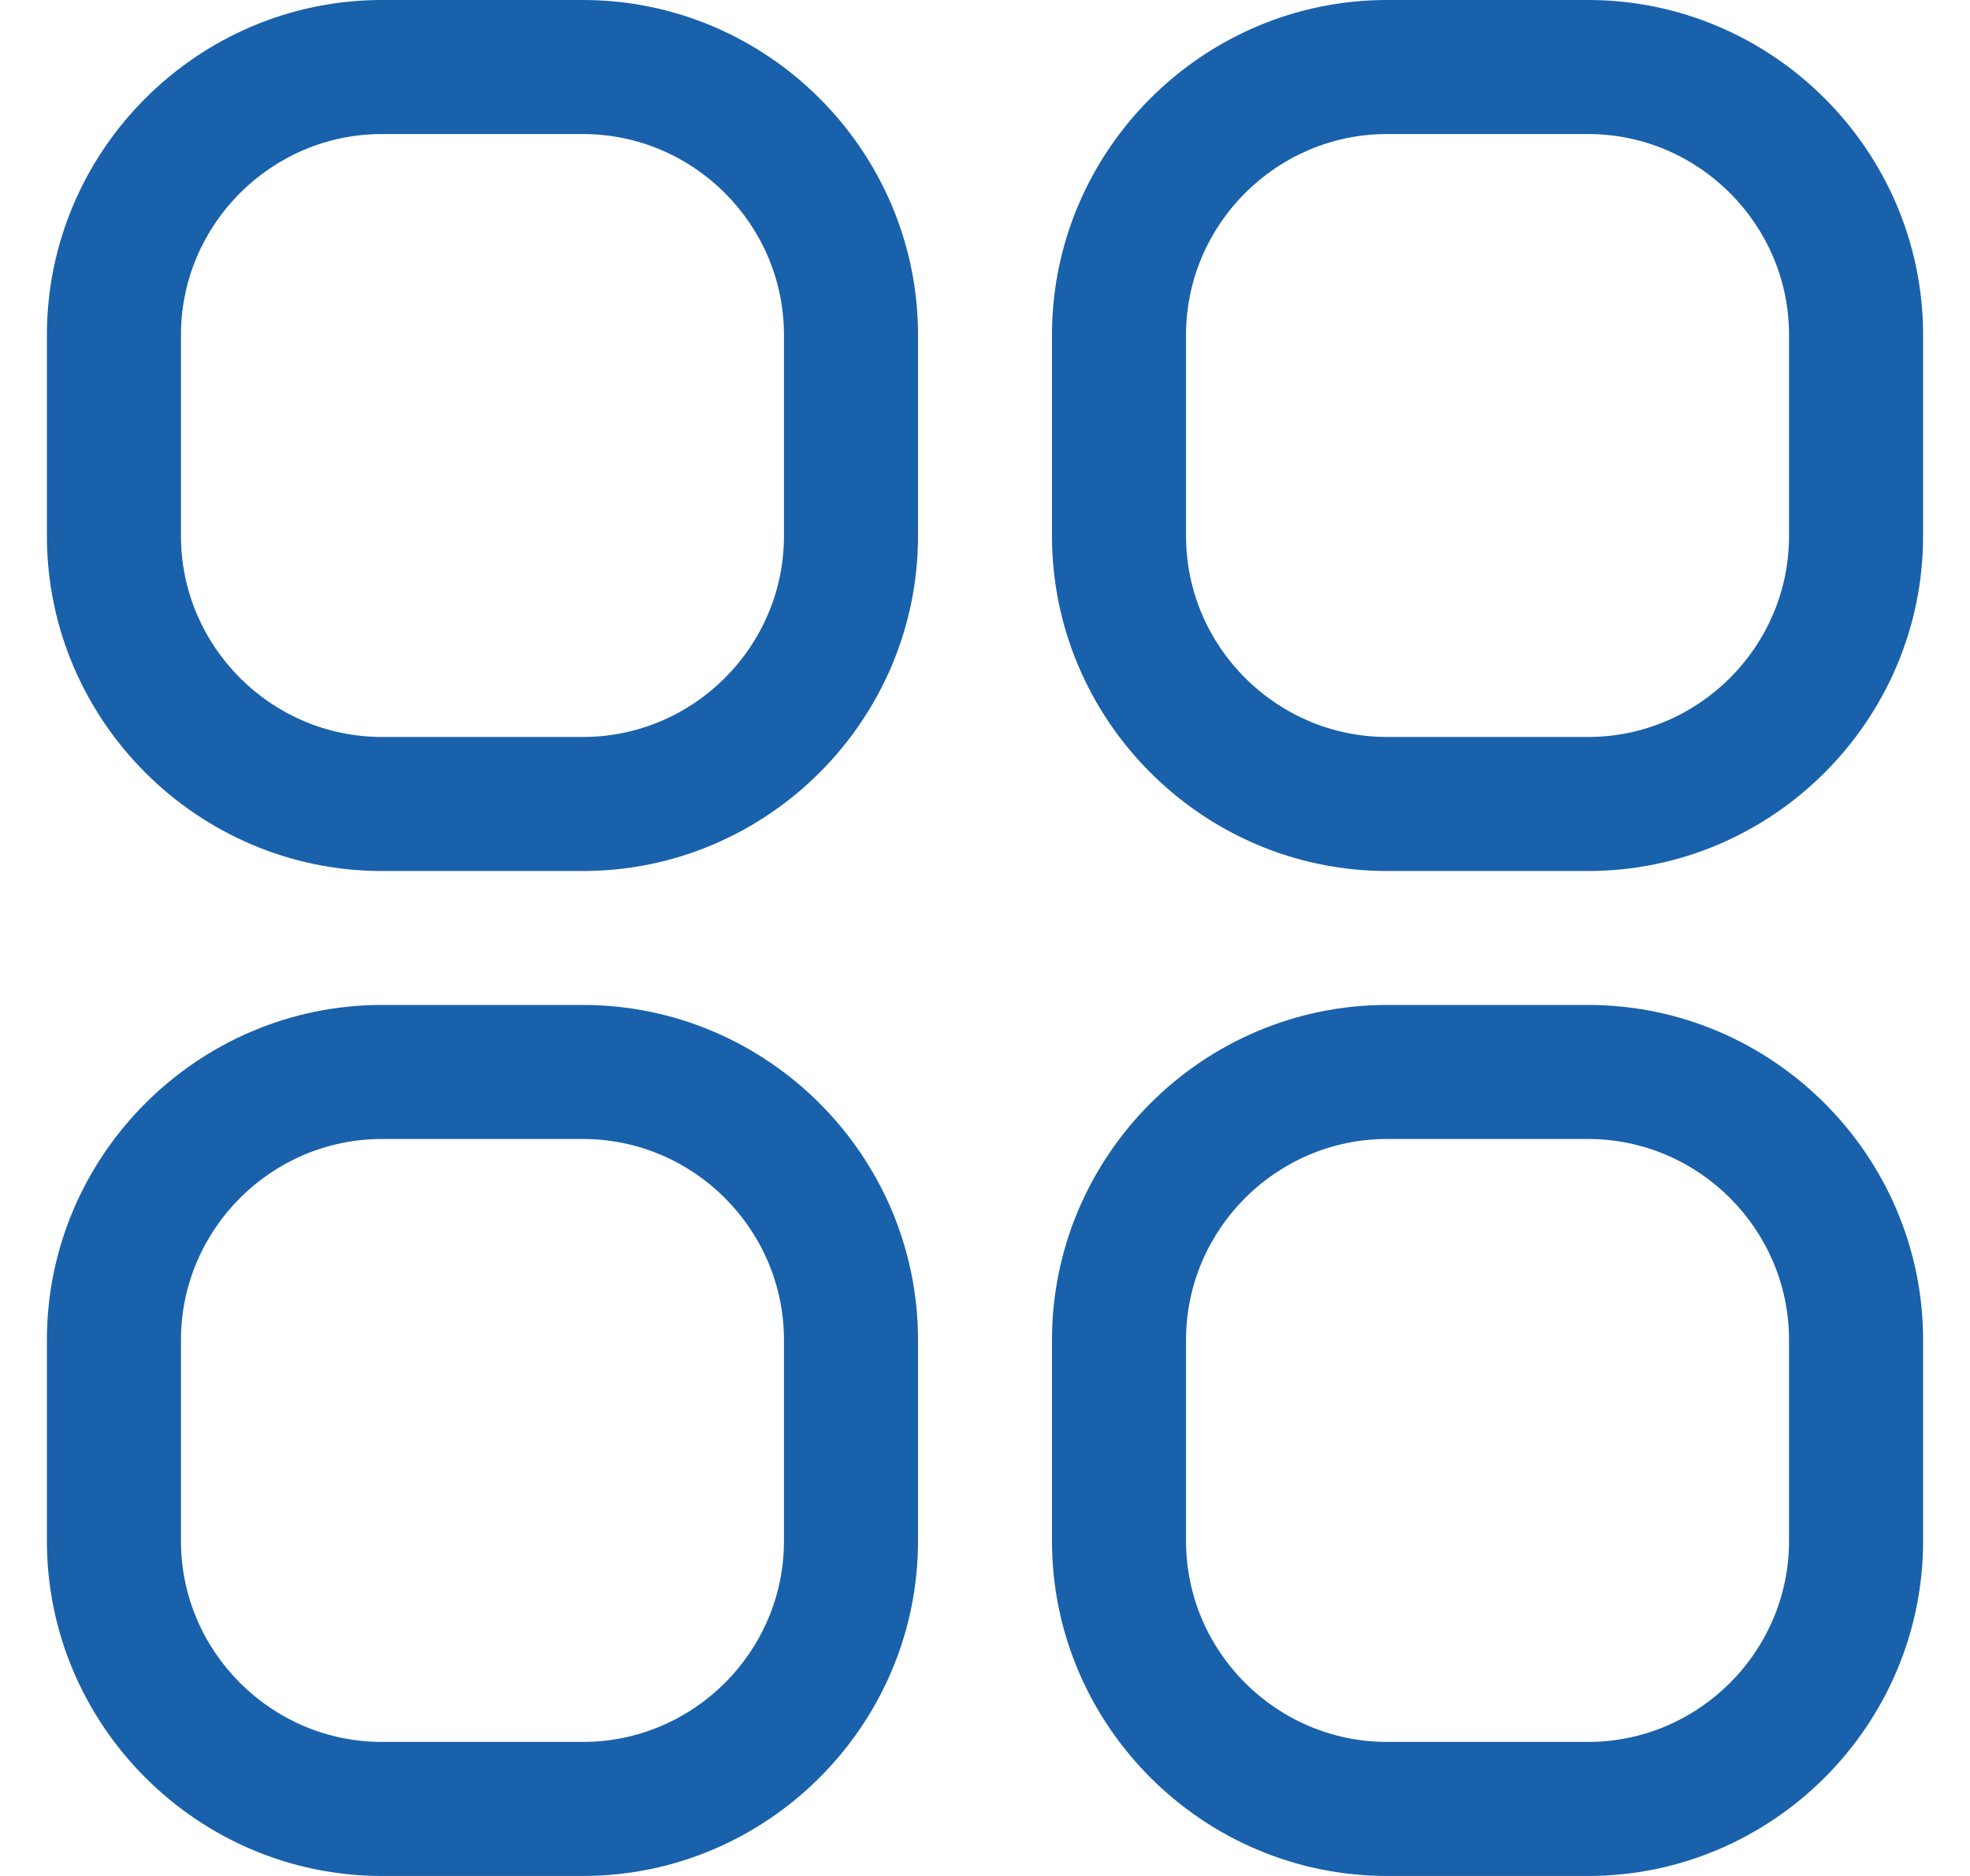<svg width="21" height="20" viewBox="0 0 21 20" fill="none" xmlns="http://www.w3.org/2000/svg">
<path d="M6.214 10.714H4.071C2.107 10.714 0.5 12.321 0.5 14.286V16.429C0.5 18.393 2.107 20 4.071 20H6.214C8.179 20 9.786 18.393 9.786 16.429V14.286C9.786 12.321 8.179 10.714 6.214 10.714ZM8.357 16.429C8.357 17.607 7.393 18.571 6.214 18.571H4.071C2.893 18.571 1.929 17.607 1.929 16.429V14.286C1.929 13.107 2.893 12.143 4.071 12.143H6.214C7.393 12.143 8.357 13.107 8.357 14.286V16.429Z" fill="#1961AB"/>
<path d="M6.214 0H4.071C2.107 0 0.5 1.607 0.5 3.571V5.714C0.5 7.679 2.107 9.286 4.071 9.286H6.214C8.179 9.286 9.786 7.679 9.786 5.714V3.571C9.786 1.607 8.179 0 6.214 0ZM8.357 5.714C8.357 6.893 7.393 7.857 6.214 7.857H4.071C2.893 7.857 1.929 6.893 1.929 5.714V3.571C1.929 2.393 2.893 1.429 4.071 1.429H6.214C7.393 1.429 8.357 2.393 8.357 3.571V5.714Z" fill="#1961AB"/>
<path d="M16.929 10.714H14.786C12.821 10.714 11.214 12.321 11.214 14.286V16.429C11.214 18.393 12.821 20 14.786 20H16.929C18.893 20 20.5 18.393 20.5 16.429V14.286C20.5 12.321 18.893 10.714 16.929 10.714ZM19.071 16.429C19.071 17.607 18.107 18.571 16.929 18.571H14.786C13.607 18.571 12.643 17.607 12.643 16.429V14.286C12.643 13.107 13.607 12.143 14.786 12.143H16.929C18.107 12.143 19.071 13.107 19.071 14.286V16.429Z" fill="#1961AB"/>
<path d="M16.929 0H14.786C12.821 0 11.214 1.607 11.214 3.571V5.714C11.214 7.679 12.821 9.286 14.786 9.286H16.929C18.893 9.286 20.5 7.679 20.5 5.714V3.571C20.5 1.607 18.893 0 16.929 0ZM19.071 5.714C19.071 6.893 18.107 7.857 16.929 7.857H14.786C13.607 7.857 12.643 6.893 12.643 5.714V3.571C12.643 2.393 13.607 1.429 14.786 1.429H16.929C18.107 1.429 19.071 2.393 19.071 3.571V5.714Z" fill="#1961AB"/>
</svg>
